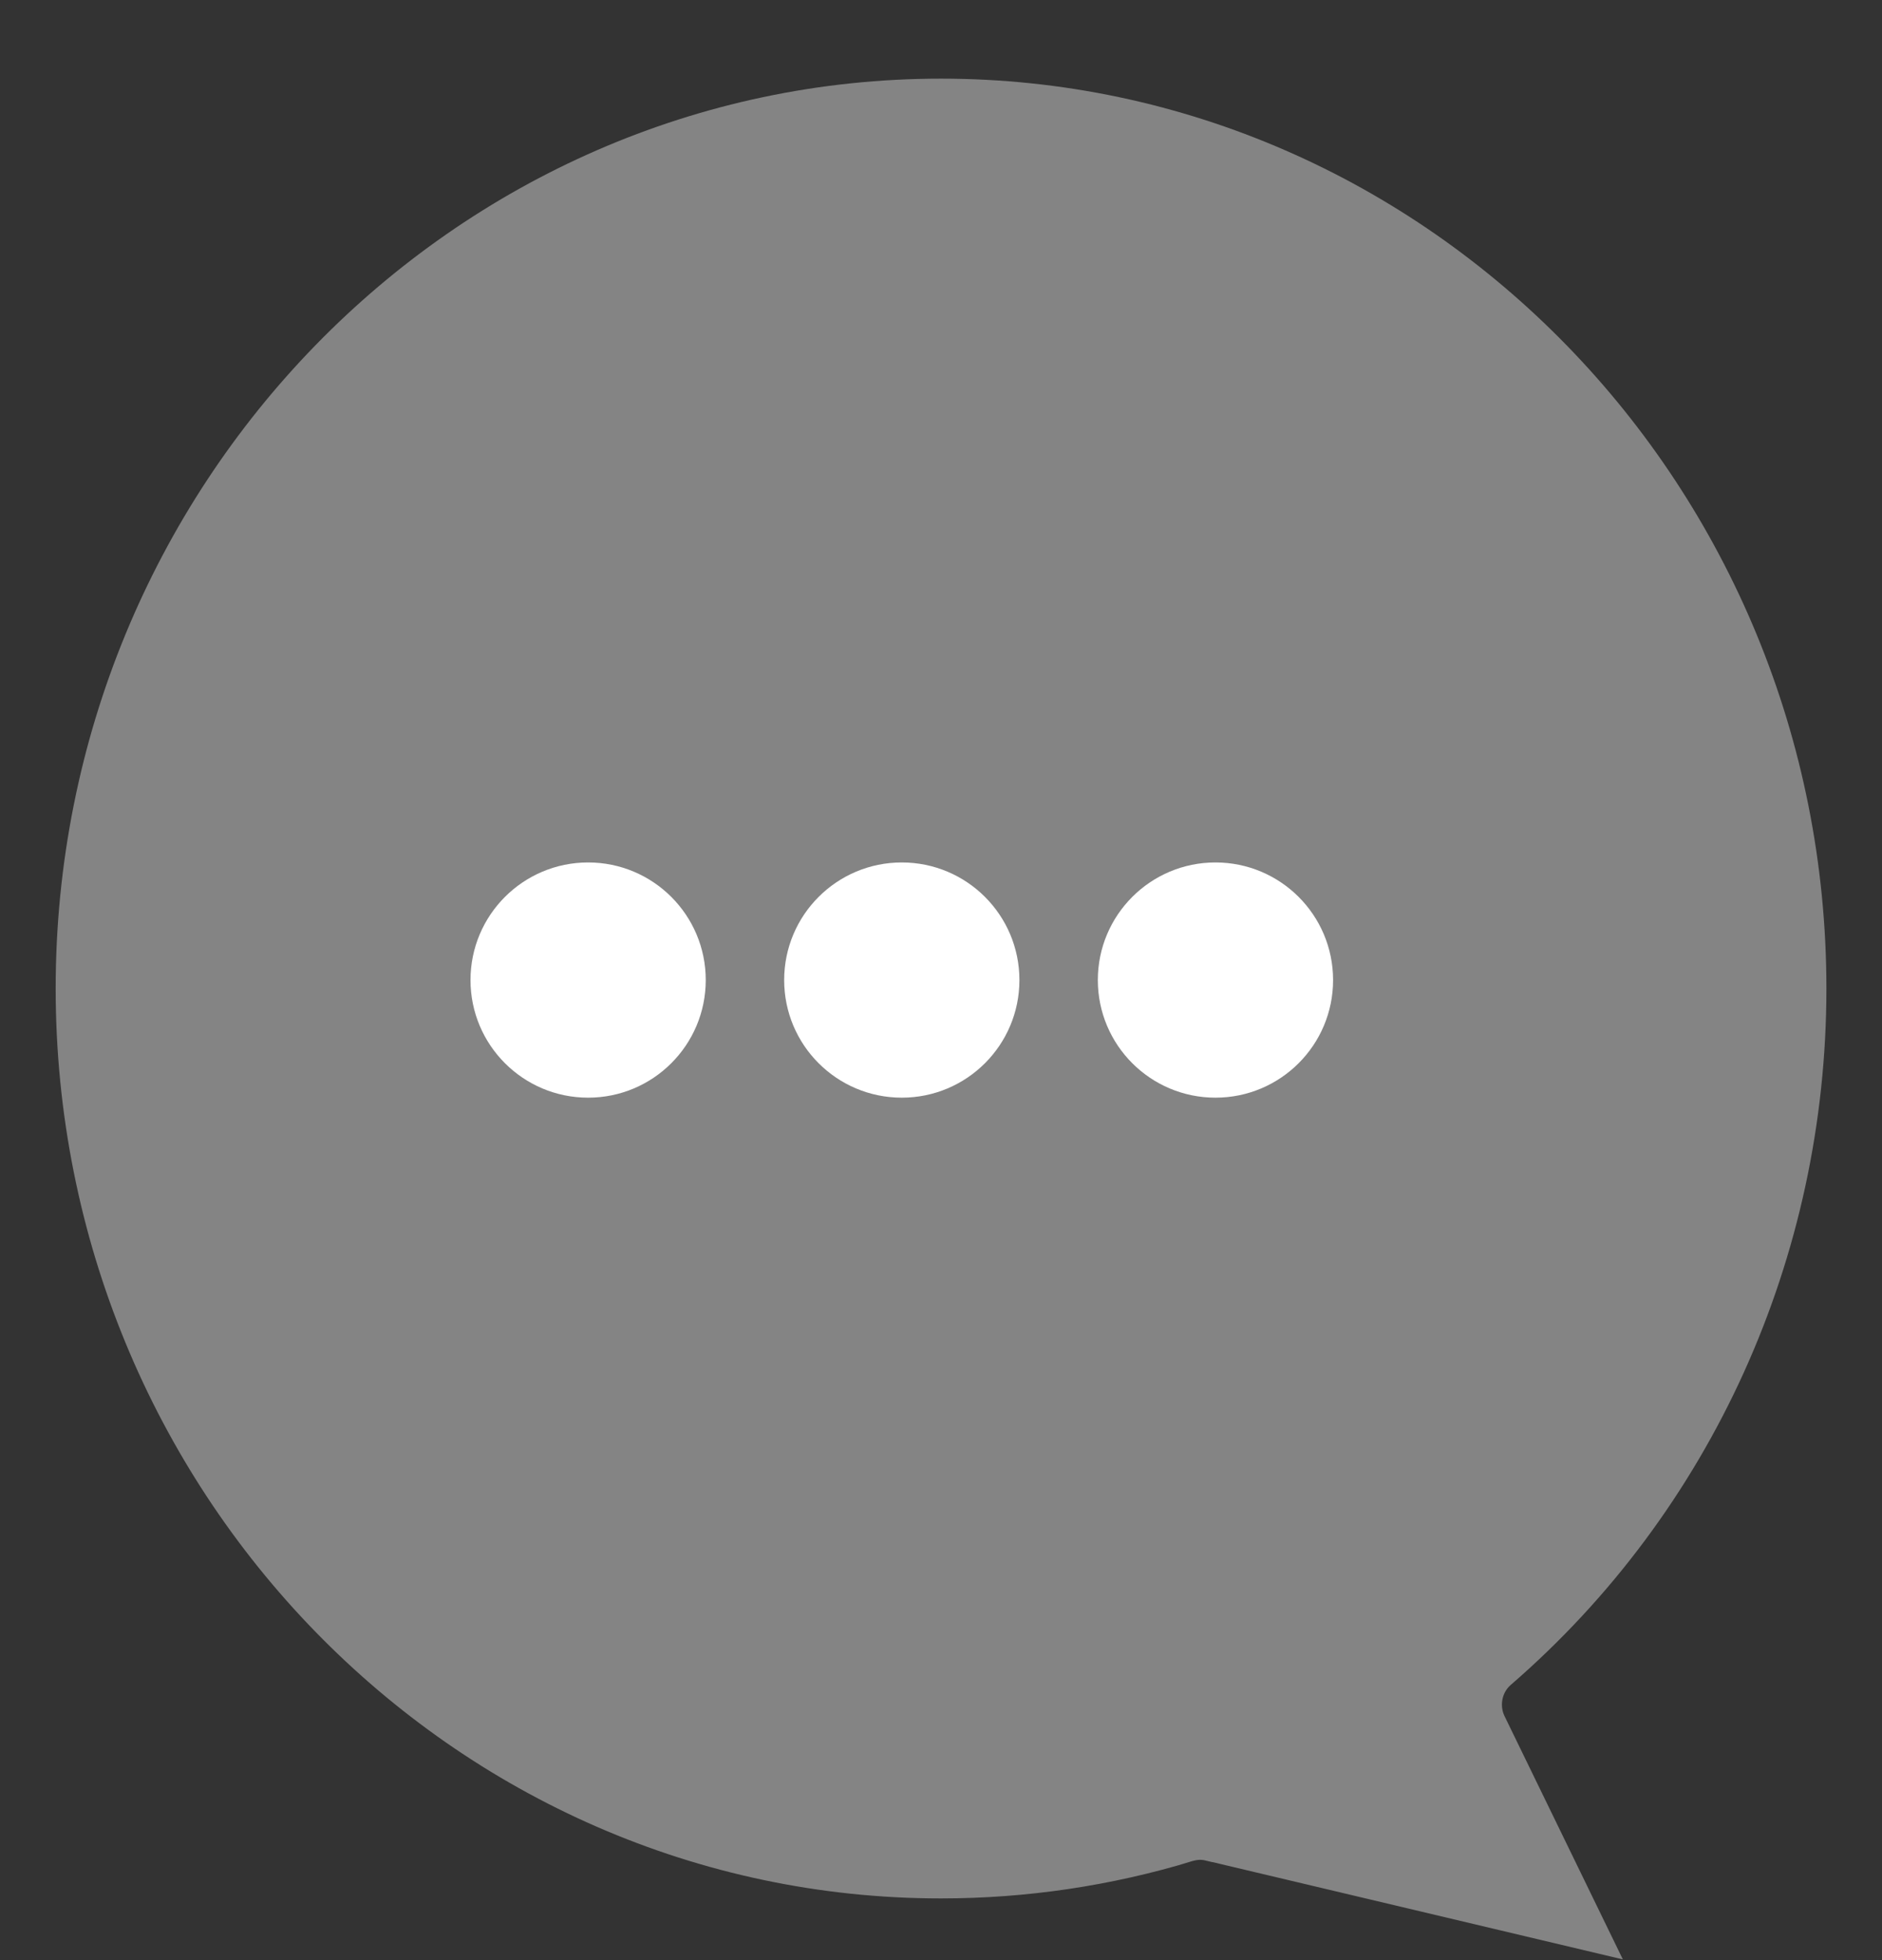 <svg width="24" height="25" viewBox="0 0 24 25" fill="none" xmlns="http://www.w3.org/2000/svg">
<rect x="0" y="0" width="24" height="25" fill="#333333" stroke="none"/>
<path d="M14.995 23.017L14.995 23.018C14.026 23.313 13.018 23.463 12 23.463C6.208 23.463 1.46 18.612 1.46 12.608C1.46 6.604 6.208 1.753 12 1.753C17.792 1.753 22.541 6.604 22.541 12.608C22.541 15.825 21.166 18.853 18.777 20.921L18.777 20.921C18.402 21.245 18.3 21.78 18.513 22.218L19.329 23.896L15.551 23L15.548 23C15.47 22.981 15.388 22.971 15.305 22.971C15.201 22.971 15.097 22.987 14.995 23.017Z" fill="#848484" stroke="#848484" stroke-width="1.5"/>
<circle cx="7.5" cy="12.5" r="1.5" fill="white"/>
<circle cx="11.5" cy="12.5" r="1.5" fill="white"/>
<circle cx="15.5" cy="12.5" r="1.5" fill="white"/>
</svg>
